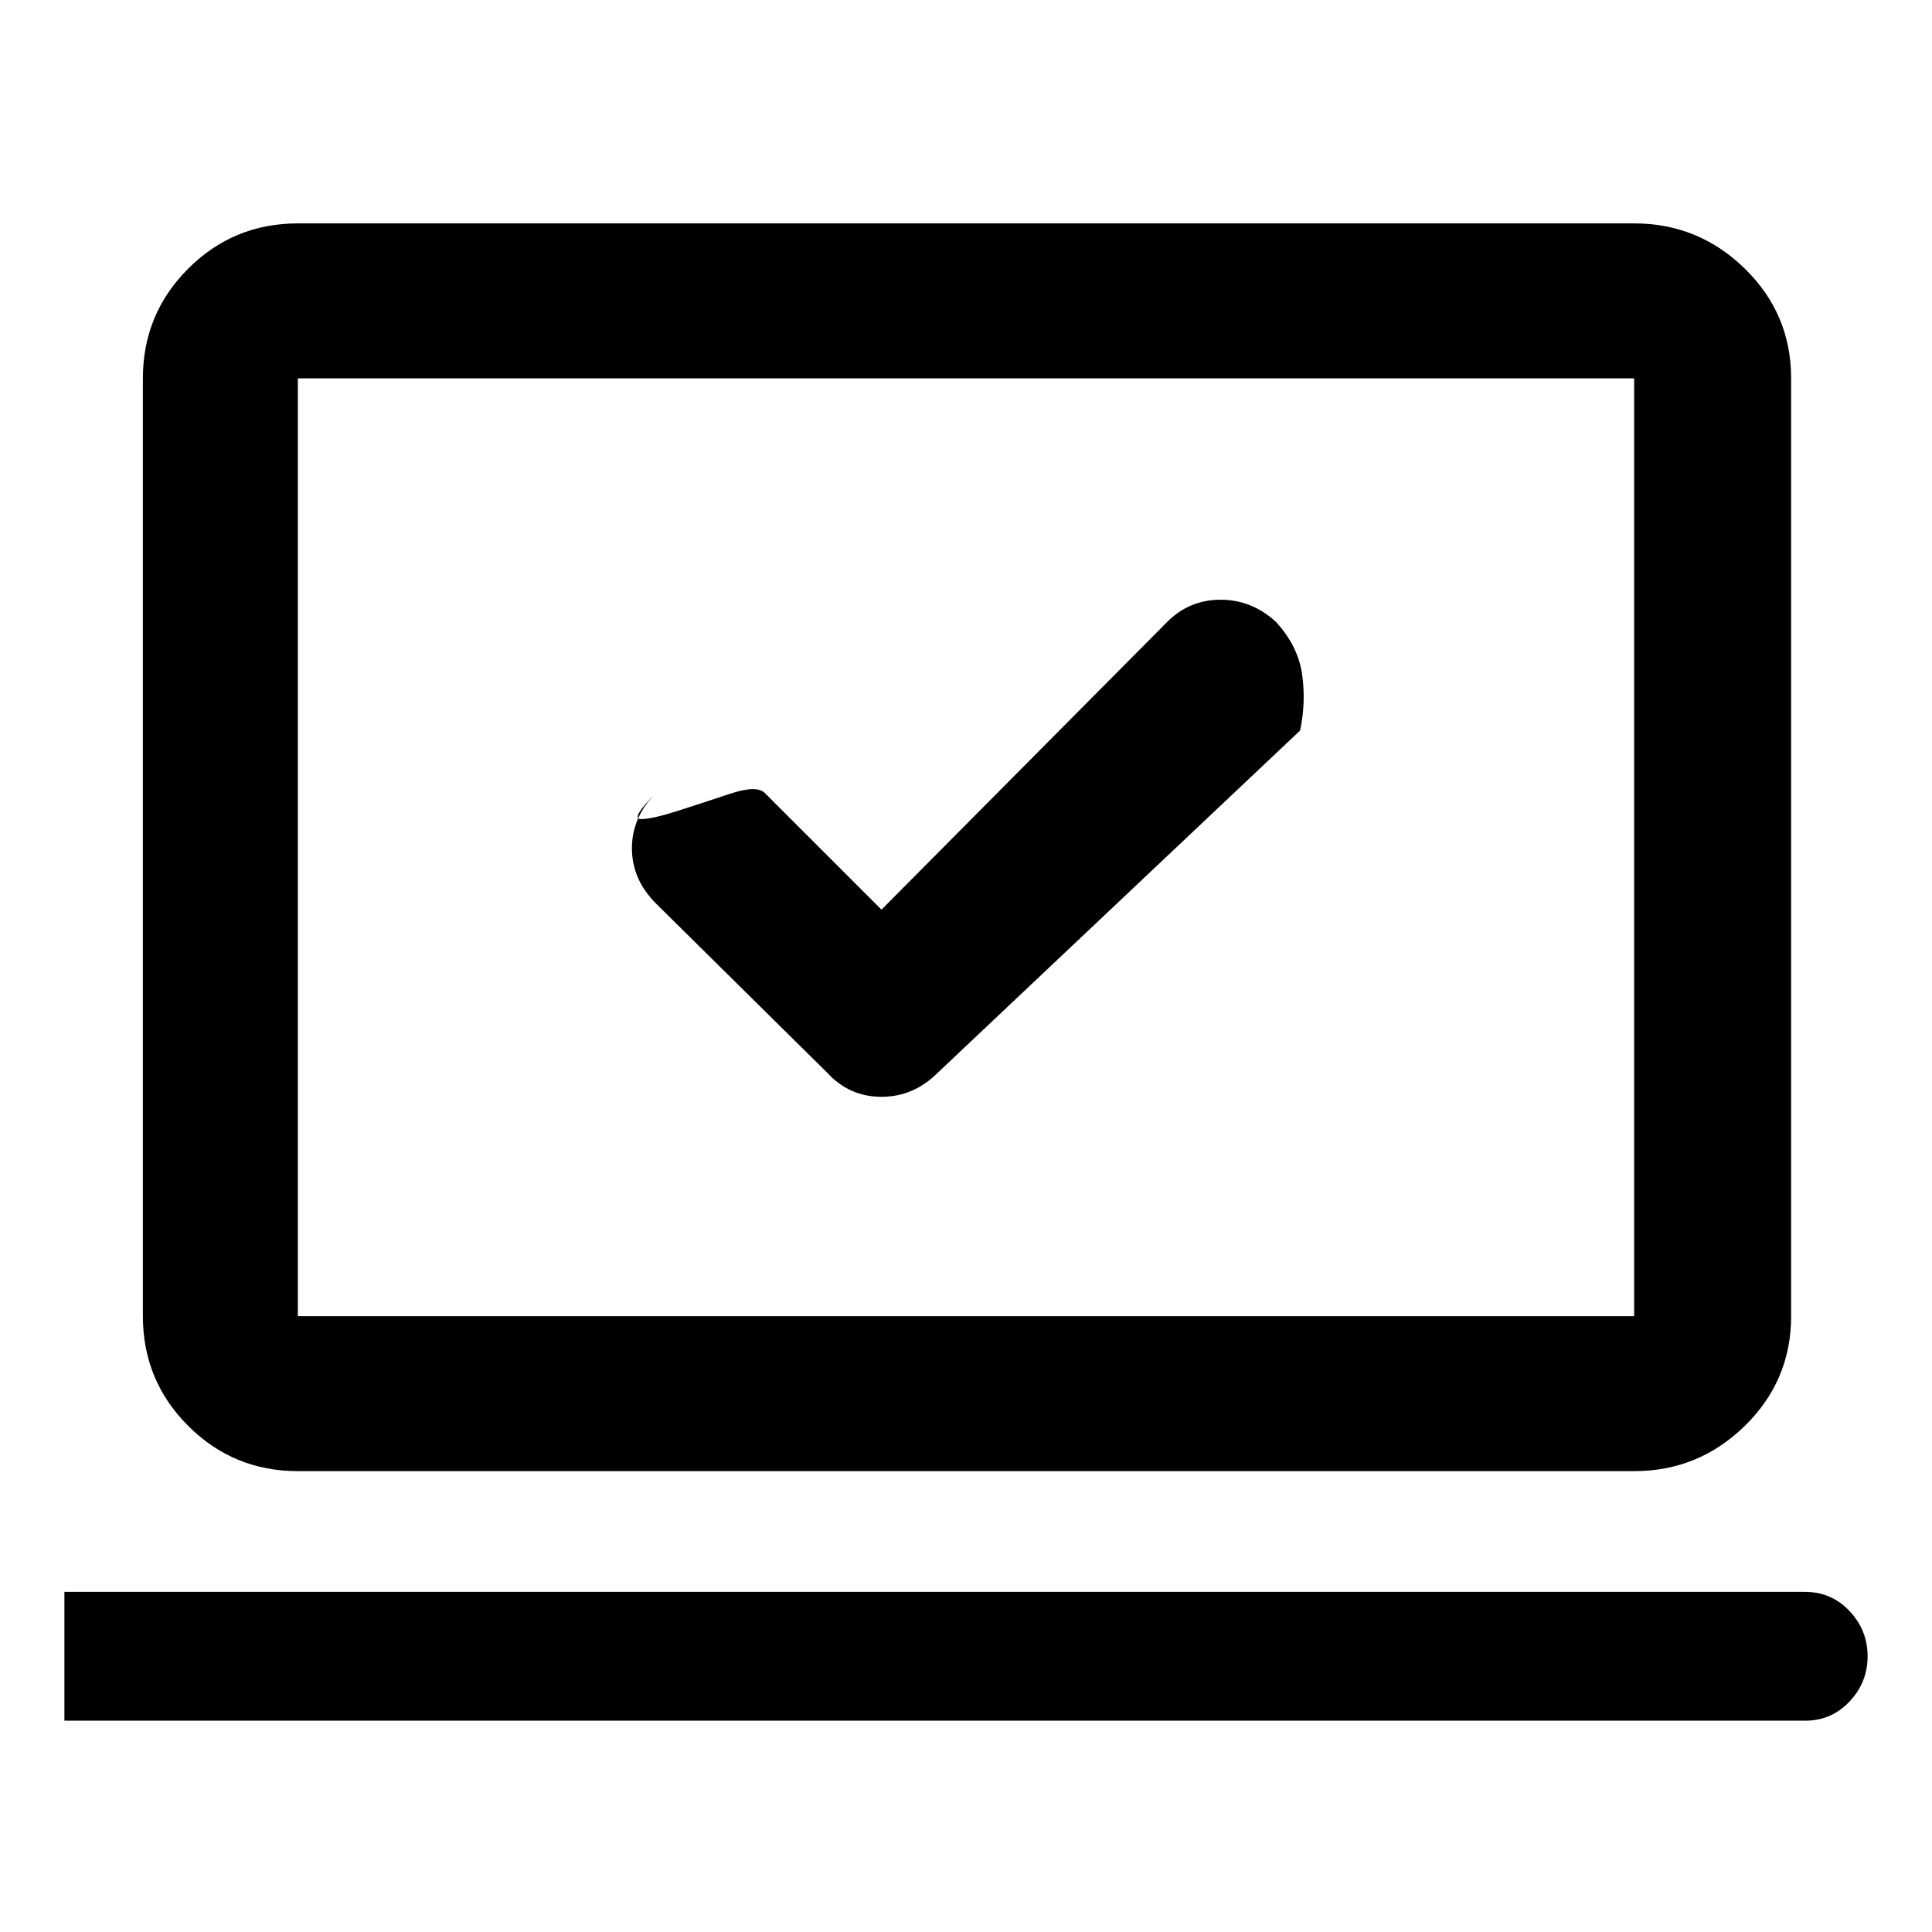 <svg xmlns="http://www.w3.org/2000/svg" height="48" width="48"><path d="M21.9 22.6 19 19.7q-.2-.2-.875.025t-1.3.425q-.625.2-.9.2t.375-.65q-.6.6-.6 1.375t.6 1.375l4.25 4.2q.55.6 1.35.6t1.4-.6l9-8.5q.15-.7.05-1.4-.1-.7-.65-1.3-.6-.55-1.375-.55T29 15.45ZM1.6 42.75v-3.2h43.25q.65 0 1.1.475.45.475.45 1.125t-.45 1.125q-.45.475-1.1.475Zm5.8-6.2q-1.6 0-2.725-1.125T3.55 32.7V9.4q0-1.6 1.125-2.725T7.4 5.55h33.2q1.6 0 2.75 1.125T44.5 9.4v23.3q0 1.6-1.15 2.725T40.6 36.55Zm0-3.85h33.2V9.4H7.4v23.3Zm0 0V9.4v23.3Z"/></svg>